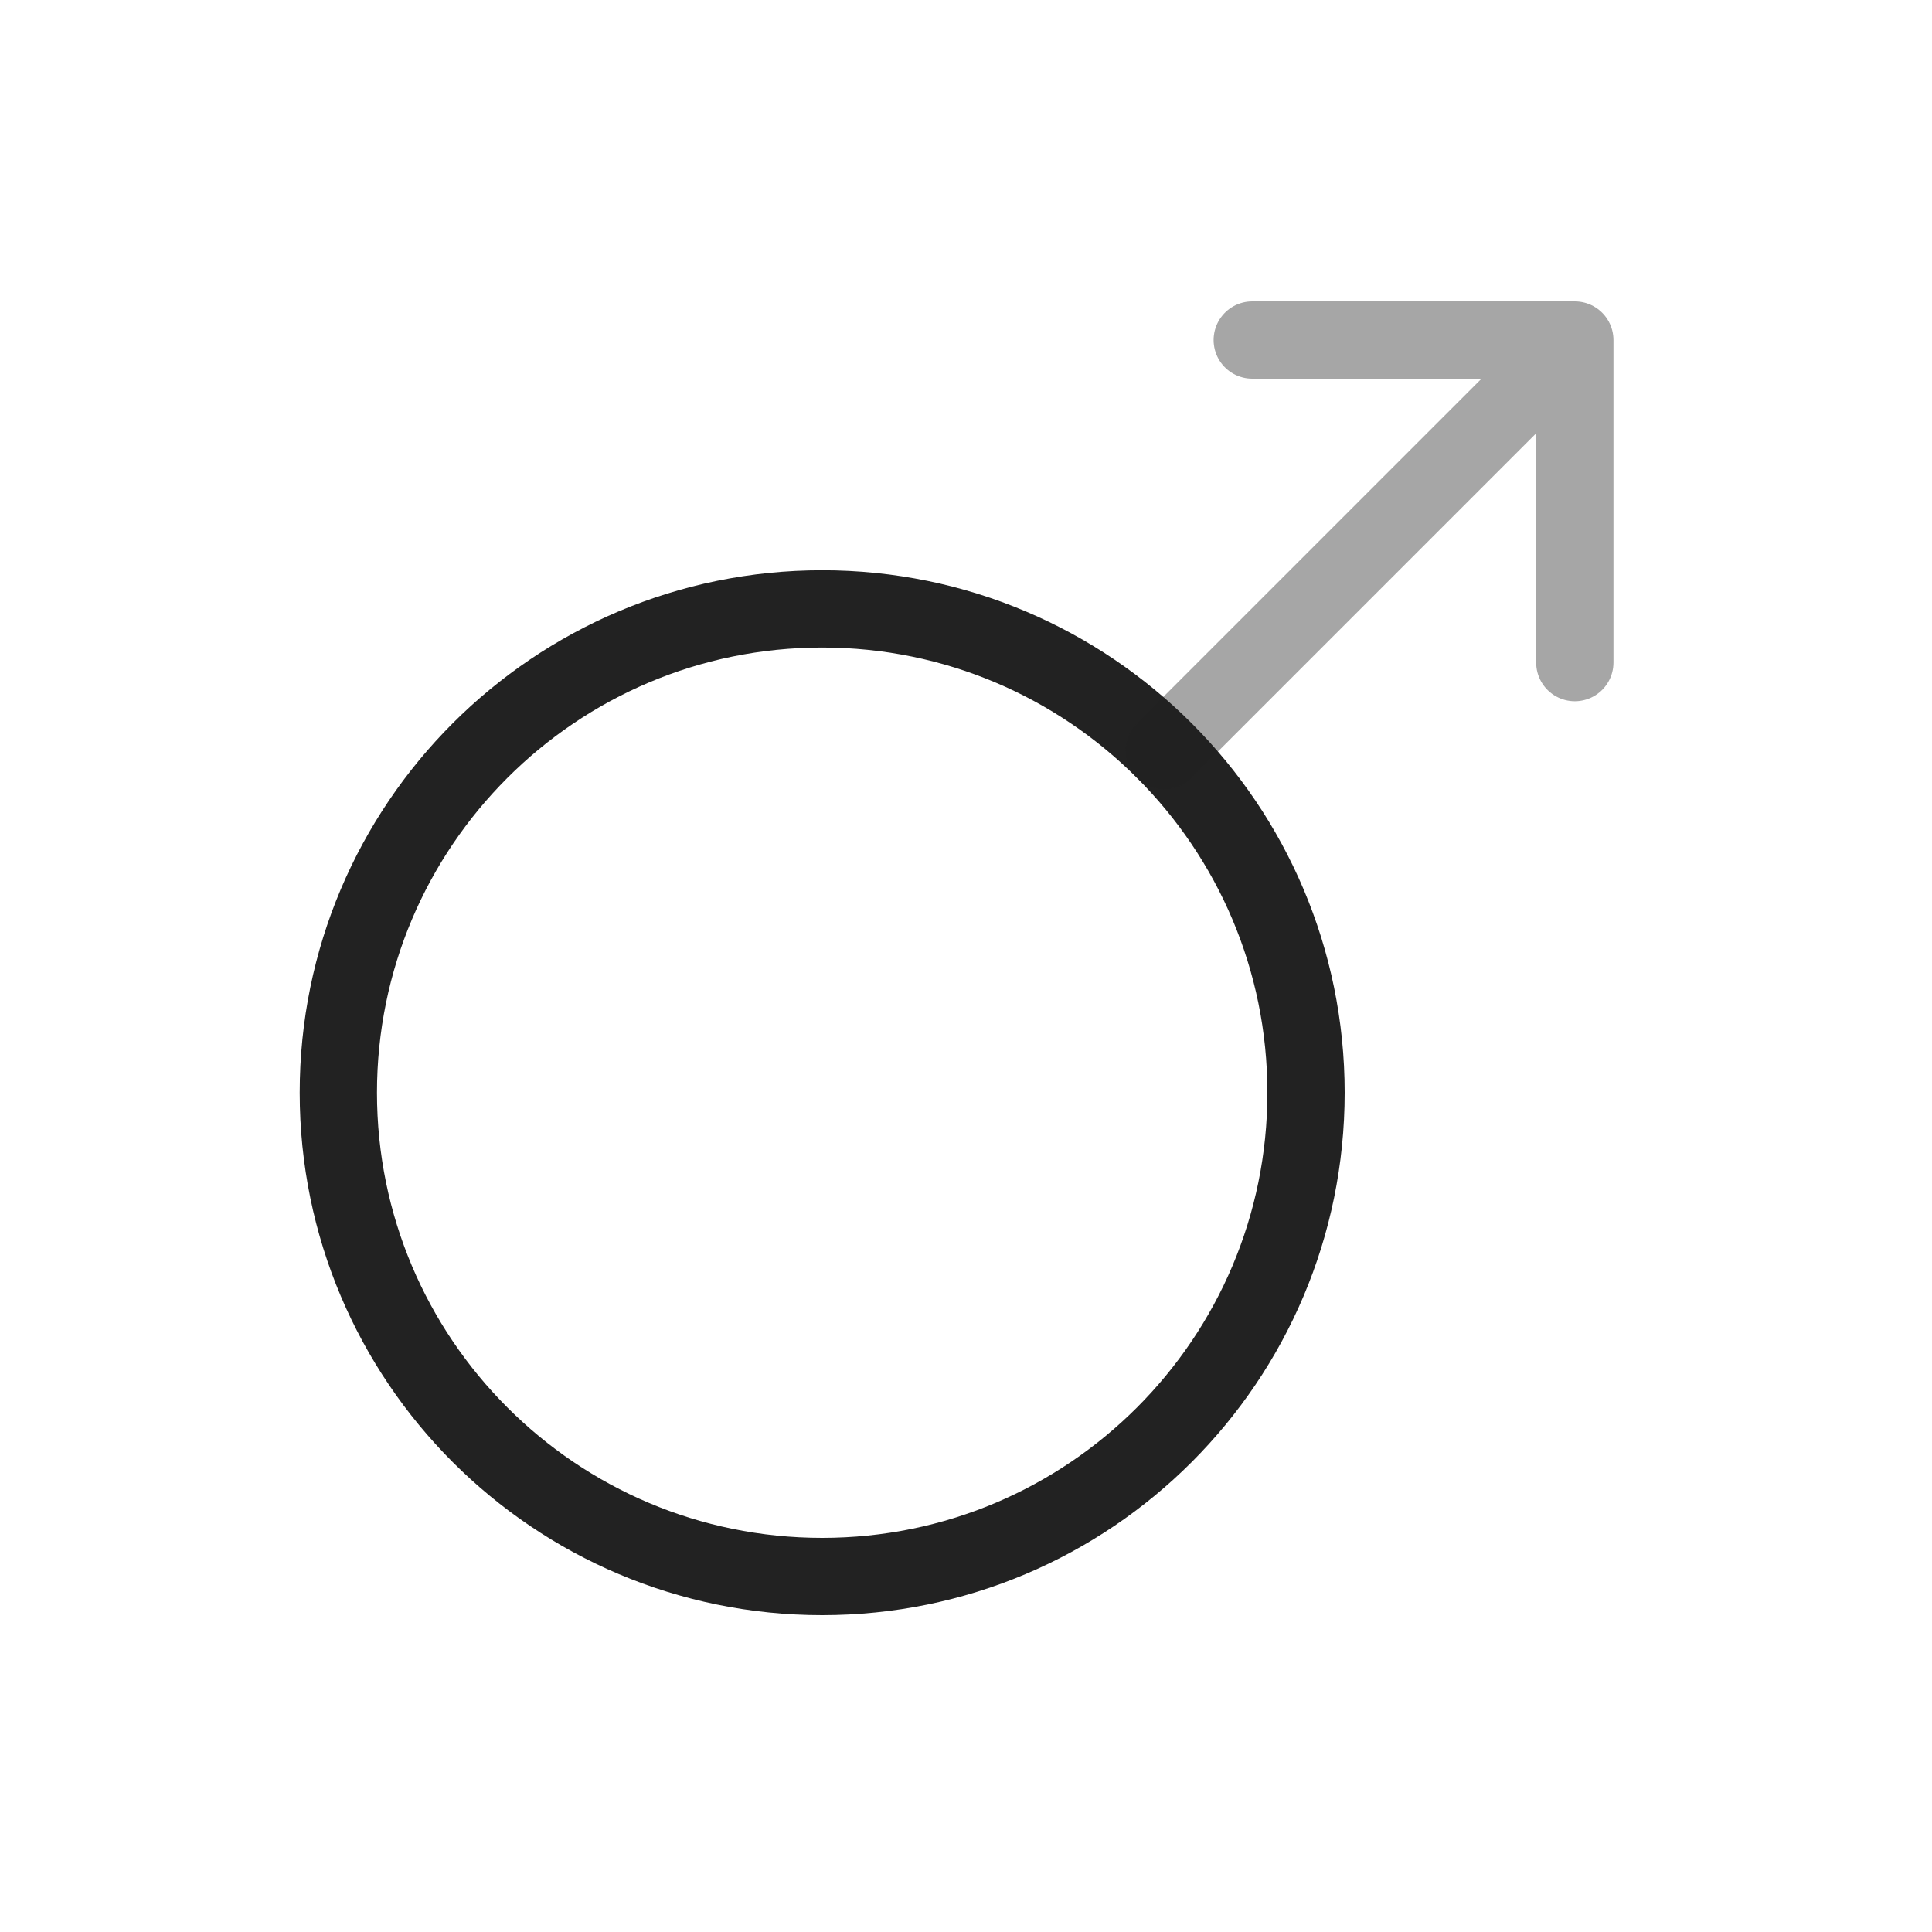 <svg width="25" height="25" viewBox="0 0 25 25" fill="none" xmlns="http://www.w3.org/2000/svg">
<path d="M10.639 20.4C14.097 20.4 16.9 17.597 16.9 14.139C16.9 10.682 14.097 7.879 10.639 7.879C7.181 7.879 4.378 10.682 4.378 14.139C4.378 17.597 7.181 20.4 10.639 20.4Z" stroke="#222222" stroke-linecap="round" stroke-linejoin="round"/>
<path opacity="0.4" d="M15.065 9.713L20.378 4.4M20.378 4.4H16.204M20.378 4.4L20.378 8.574" stroke="#222222" stroke-linecap="round" stroke-linejoin="round"/>
</svg>
